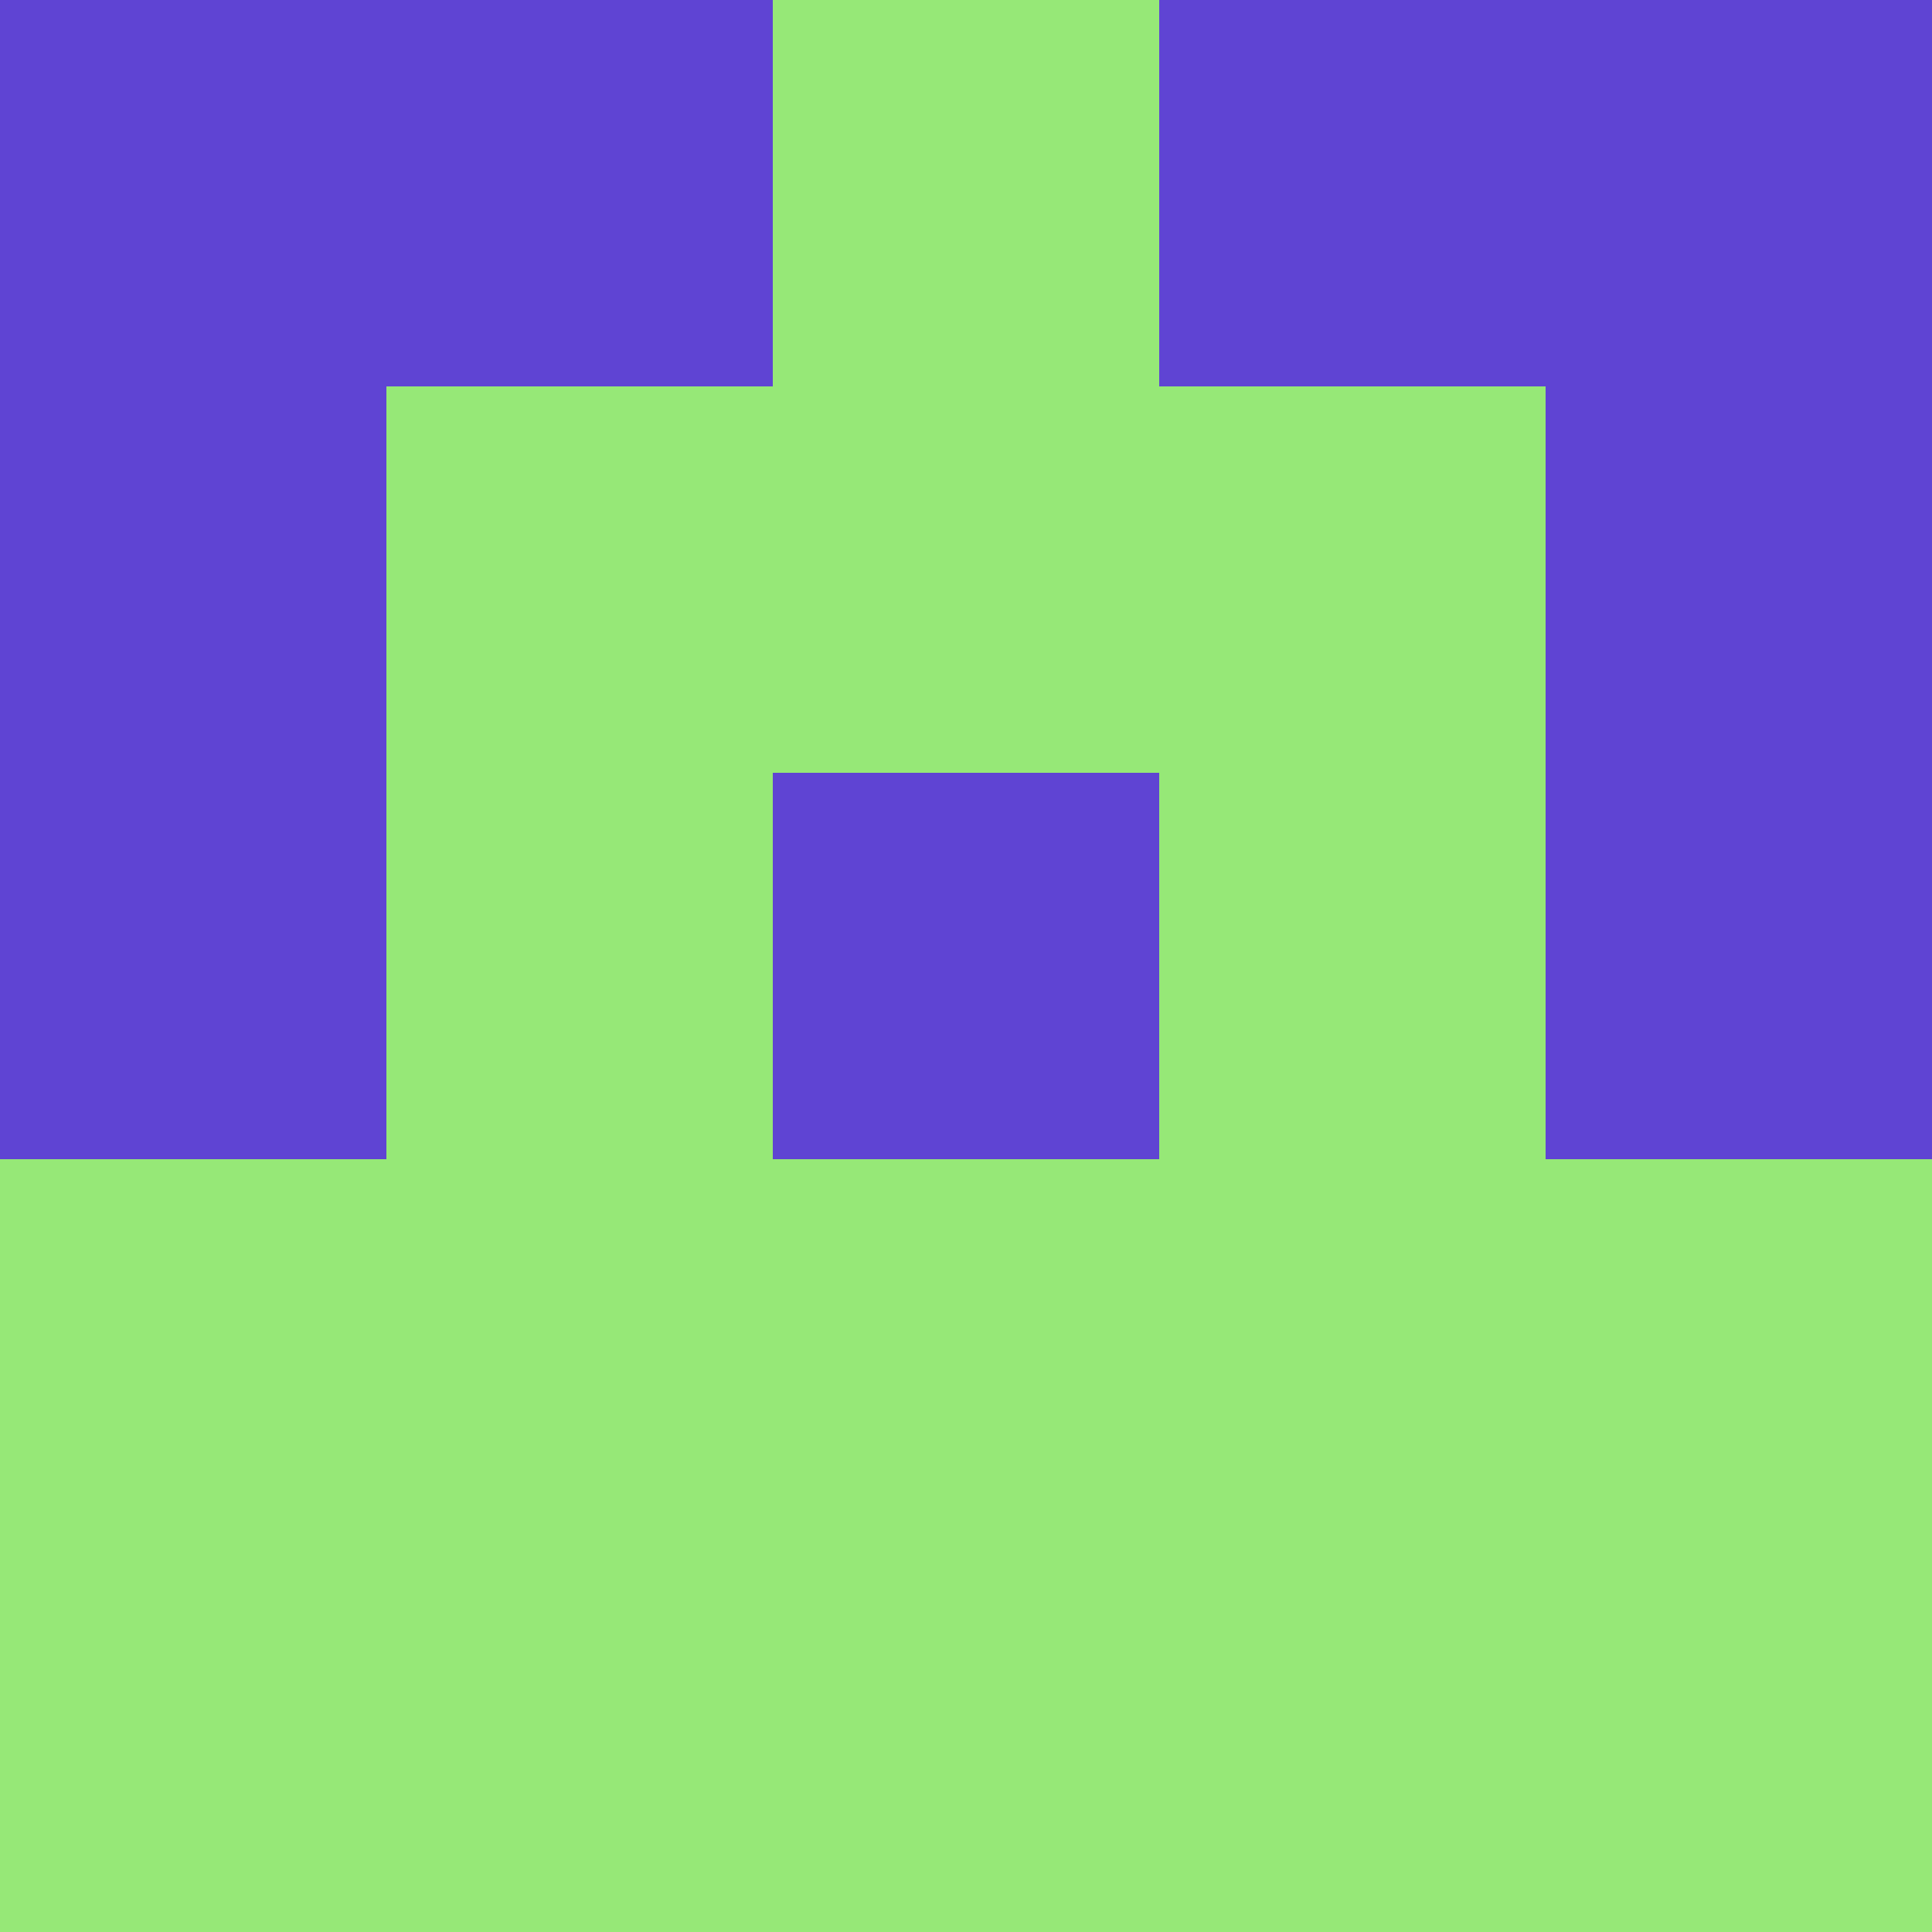 <?xml version="1.0" encoding="utf-8"?>
<!DOCTYPE svg PUBLIC "-//W3C//DTD SVG 20010904//EN"
        "http://www.w3.org/TR/2001/REC-SVG-20010904/DTD/svg10.dtd">

<svg width="400" height="400" viewBox="0 0 5 5"
    xmlns="http://www.w3.org/2000/svg"
    xmlns:xlink="http://www.w3.org/1999/xlink">
            <rect x="0" y="0" width="1" height="1" fill="#5F44D3" />
        <rect x="0" y="1" width="1" height="1" fill="#5F44D3" />
        <rect x="0" y="2" width="1" height="1" fill="#5F44D3" />
        <rect x="0" y="3" width="1" height="1" fill="#96E877" />
        <rect x="0" y="4" width="1" height="1" fill="#96E877" />
                <rect x="1" y="0" width="1" height="1" fill="#5F44D3" />
        <rect x="1" y="1" width="1" height="1" fill="#96E877" />
        <rect x="1" y="2" width="1" height="1" fill="#96E877" />
        <rect x="1" y="3" width="1" height="1" fill="#96E877" />
        <rect x="1" y="4" width="1" height="1" fill="#96E877" />
                <rect x="2" y="0" width="1" height="1" fill="#96E877" />
        <rect x="2" y="1" width="1" height="1" fill="#96E877" />
        <rect x="2" y="2" width="1" height="1" fill="#5F44D3" />
        <rect x="2" y="3" width="1" height="1" fill="#96E877" />
        <rect x="2" y="4" width="1" height="1" fill="#96E877" />
                <rect x="3" y="0" width="1" height="1" fill="#5F44D3" />
        <rect x="3" y="1" width="1" height="1" fill="#96E877" />
        <rect x="3" y="2" width="1" height="1" fill="#96E877" />
        <rect x="3" y="3" width="1" height="1" fill="#96E877" />
        <rect x="3" y="4" width="1" height="1" fill="#96E877" />
                <rect x="4" y="0" width="1" height="1" fill="#5F44D3" />
        <rect x="4" y="1" width="1" height="1" fill="#5F44D3" />
        <rect x="4" y="2" width="1" height="1" fill="#5F44D3" />
        <rect x="4" y="3" width="1" height="1" fill="#96E877" />
        <rect x="4" y="4" width="1" height="1" fill="#96E877" />
        
</svg>



